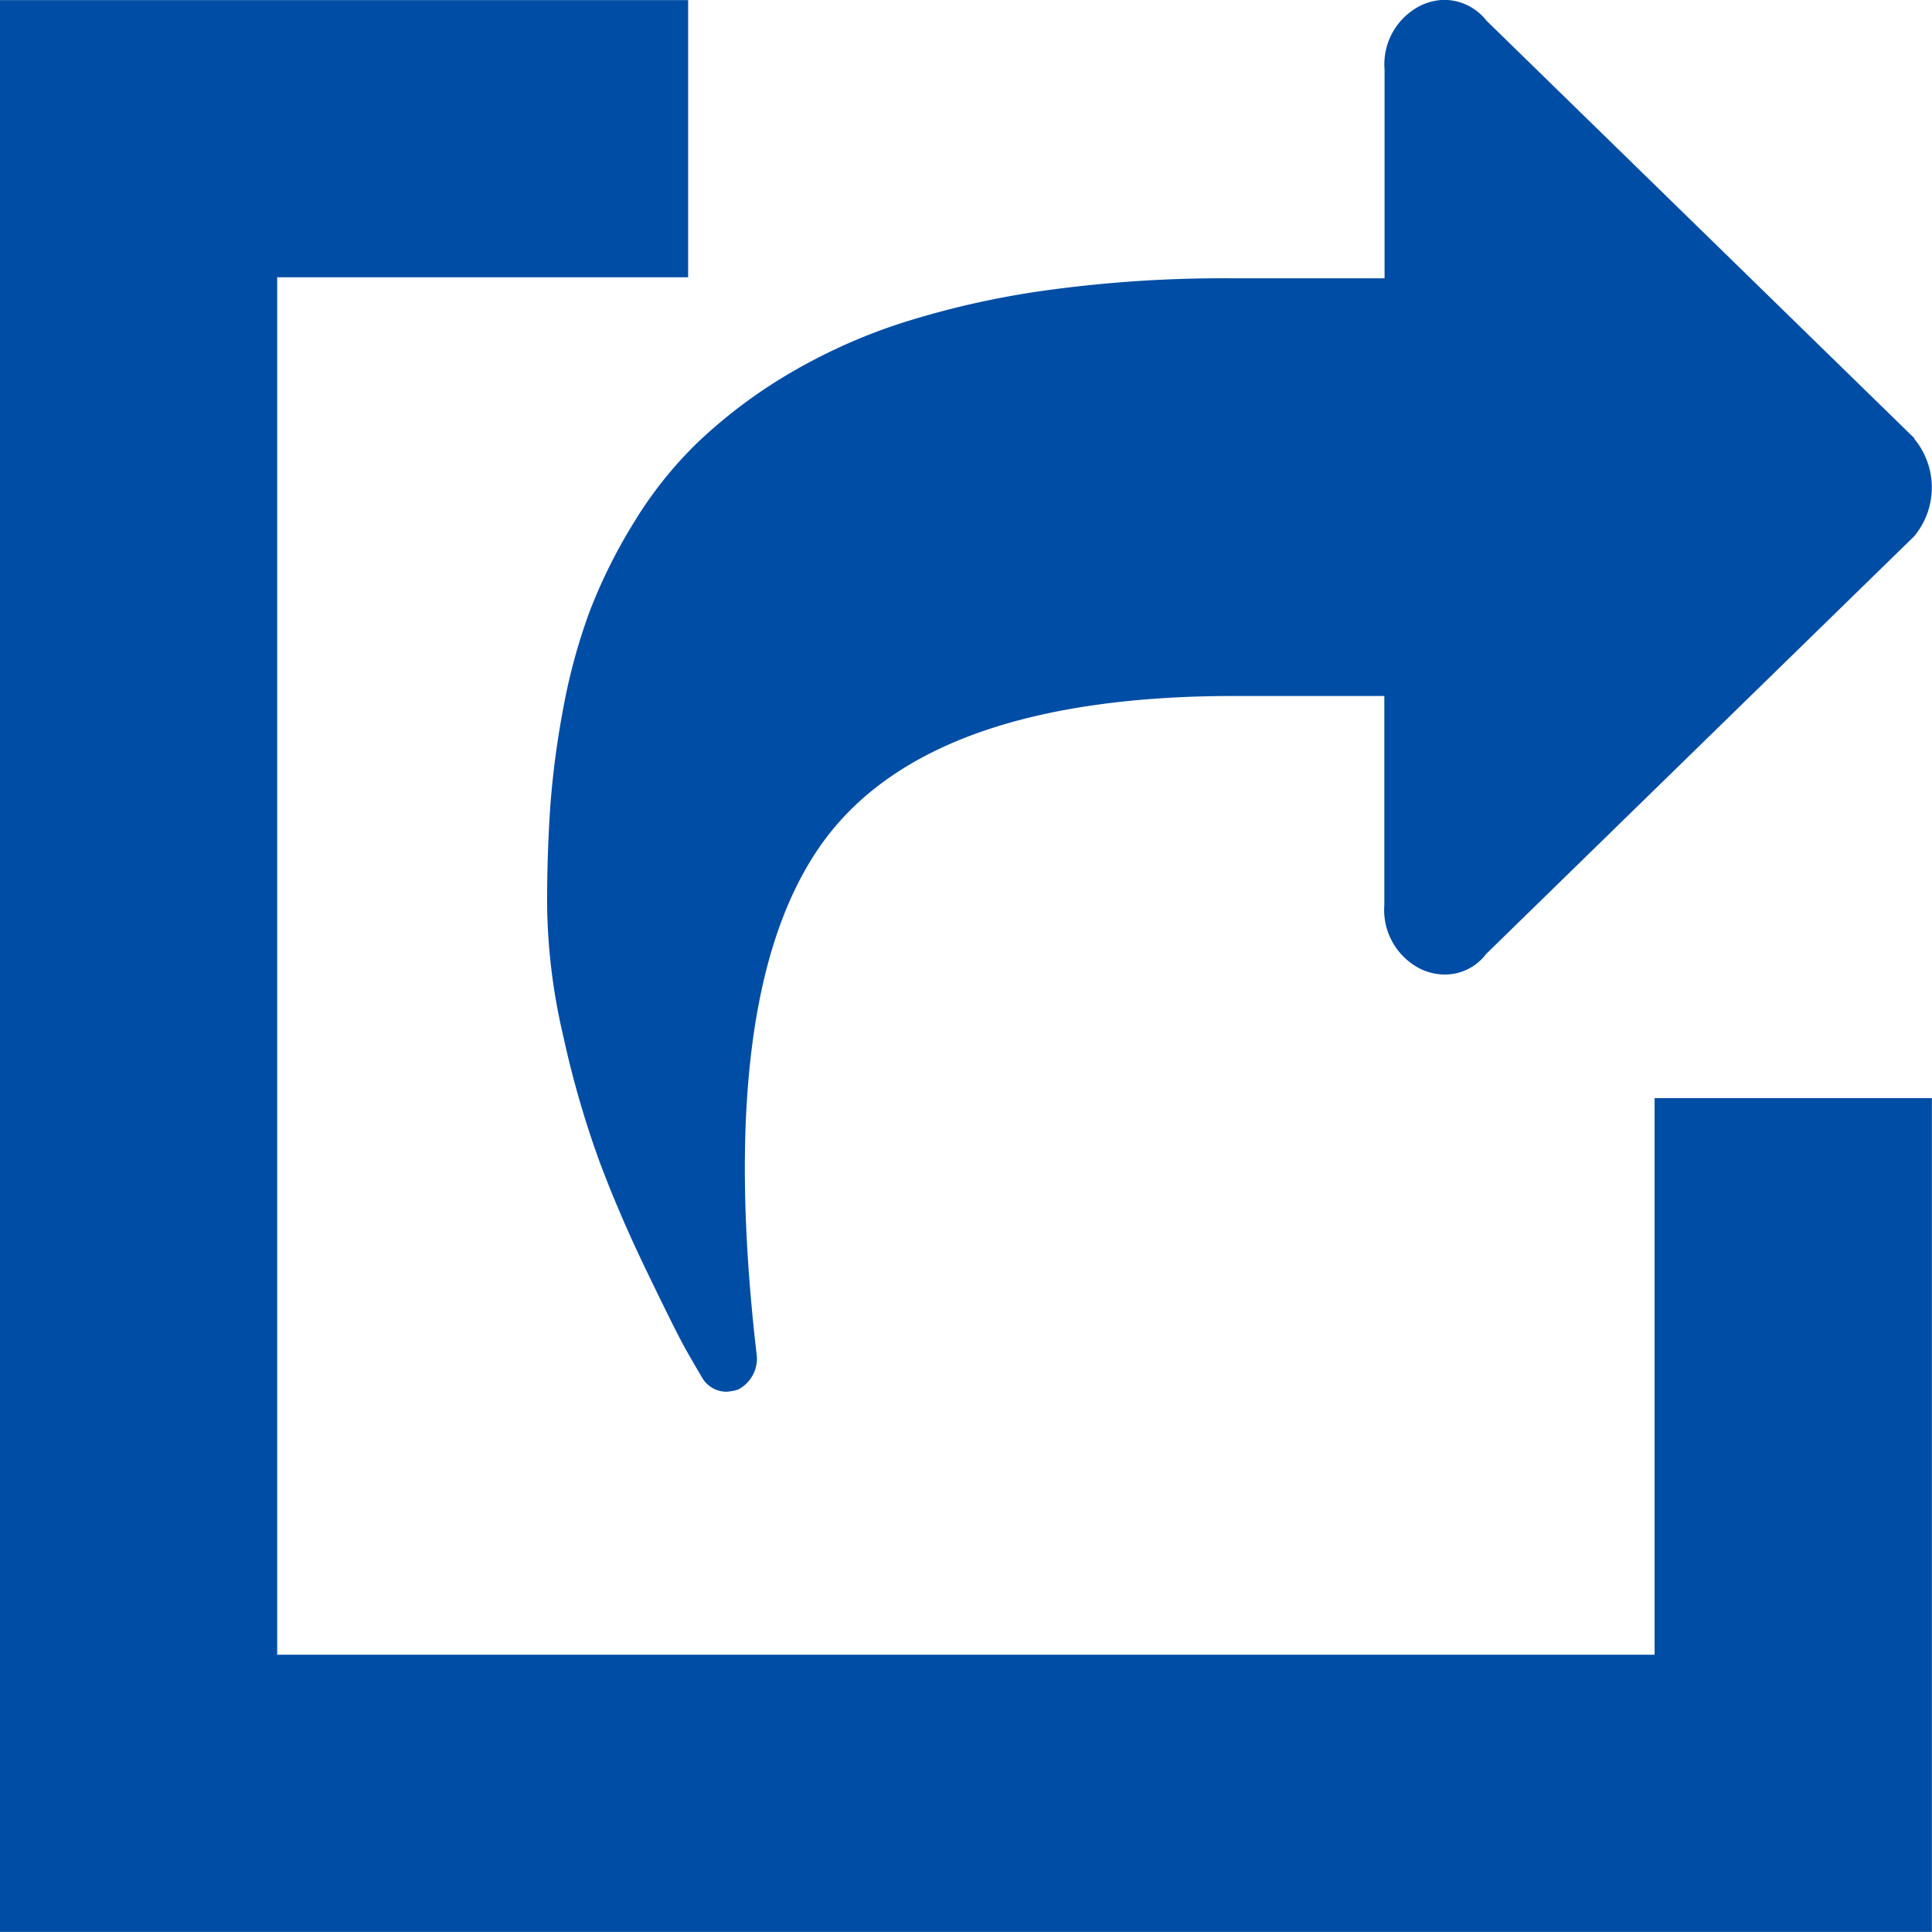 <svg xmlns="http://www.w3.org/2000/svg" width="17" height="16.999" viewBox="0 0 17 16.999">
  <g id="그룹_1970" data-name="그룹 1970" transform="translate(-525.016 -370.351)">
    <g id="그룹_1969" data-name="그룹 1969" transform="translate(525.016 370.351)">
      <path id="패스_2989" data-name="패스 2989" d="M539.575,384.911h-12.12V372.791h3.616v-2.439h-6.056v17h17v-7.338h-2.44Z" transform="translate(-525.016 -370.351)" fill="#004da5"/>
    </g>
    <path id="패스_2990" data-name="패스 2990" d="M541.5,374.207l-3.766-3.675a.473.473,0,0,0-.371-.182.494.494,0,0,0-.205.049.577.577,0,0,0-.32.564V372.8H535.52a11.387,11.387,0,0,0-1.616.1,7.669,7.669,0,0,0-1.312.292,4.965,4.965,0,0,0-1.023.464,4.439,4.439,0,0,0-.776.589,3.543,3.543,0,0,0-.563.708,4.668,4.668,0,0,0-.387.779,5.144,5.144,0,0,0-.23.842,7.661,7.661,0,0,0-.115.862c-.019.268-.029.558-.029.871a5.282,5.282,0,0,0,.144,1.168,8.511,8.511,0,0,0,.315,1.091q.172.461.408.951t.325.656c.059.109.118.208.172.3a.247.247,0,0,0,.214.124.44.44,0,0,0,.1-.018.306.306,0,0,0,.164-.325q-.371-3.216.609-4.525.944-1.254,3.6-1.254h1.316v1.838a.581.581,0,0,0,.321.565.5.5,0,0,0,.205.048.455.455,0,0,0,.37-.181l3.767-3.676a.672.672,0,0,0,0-.857l0,0Z" transform="translate(0.361)" fill="#004da5"/>
  </g>
</svg>
